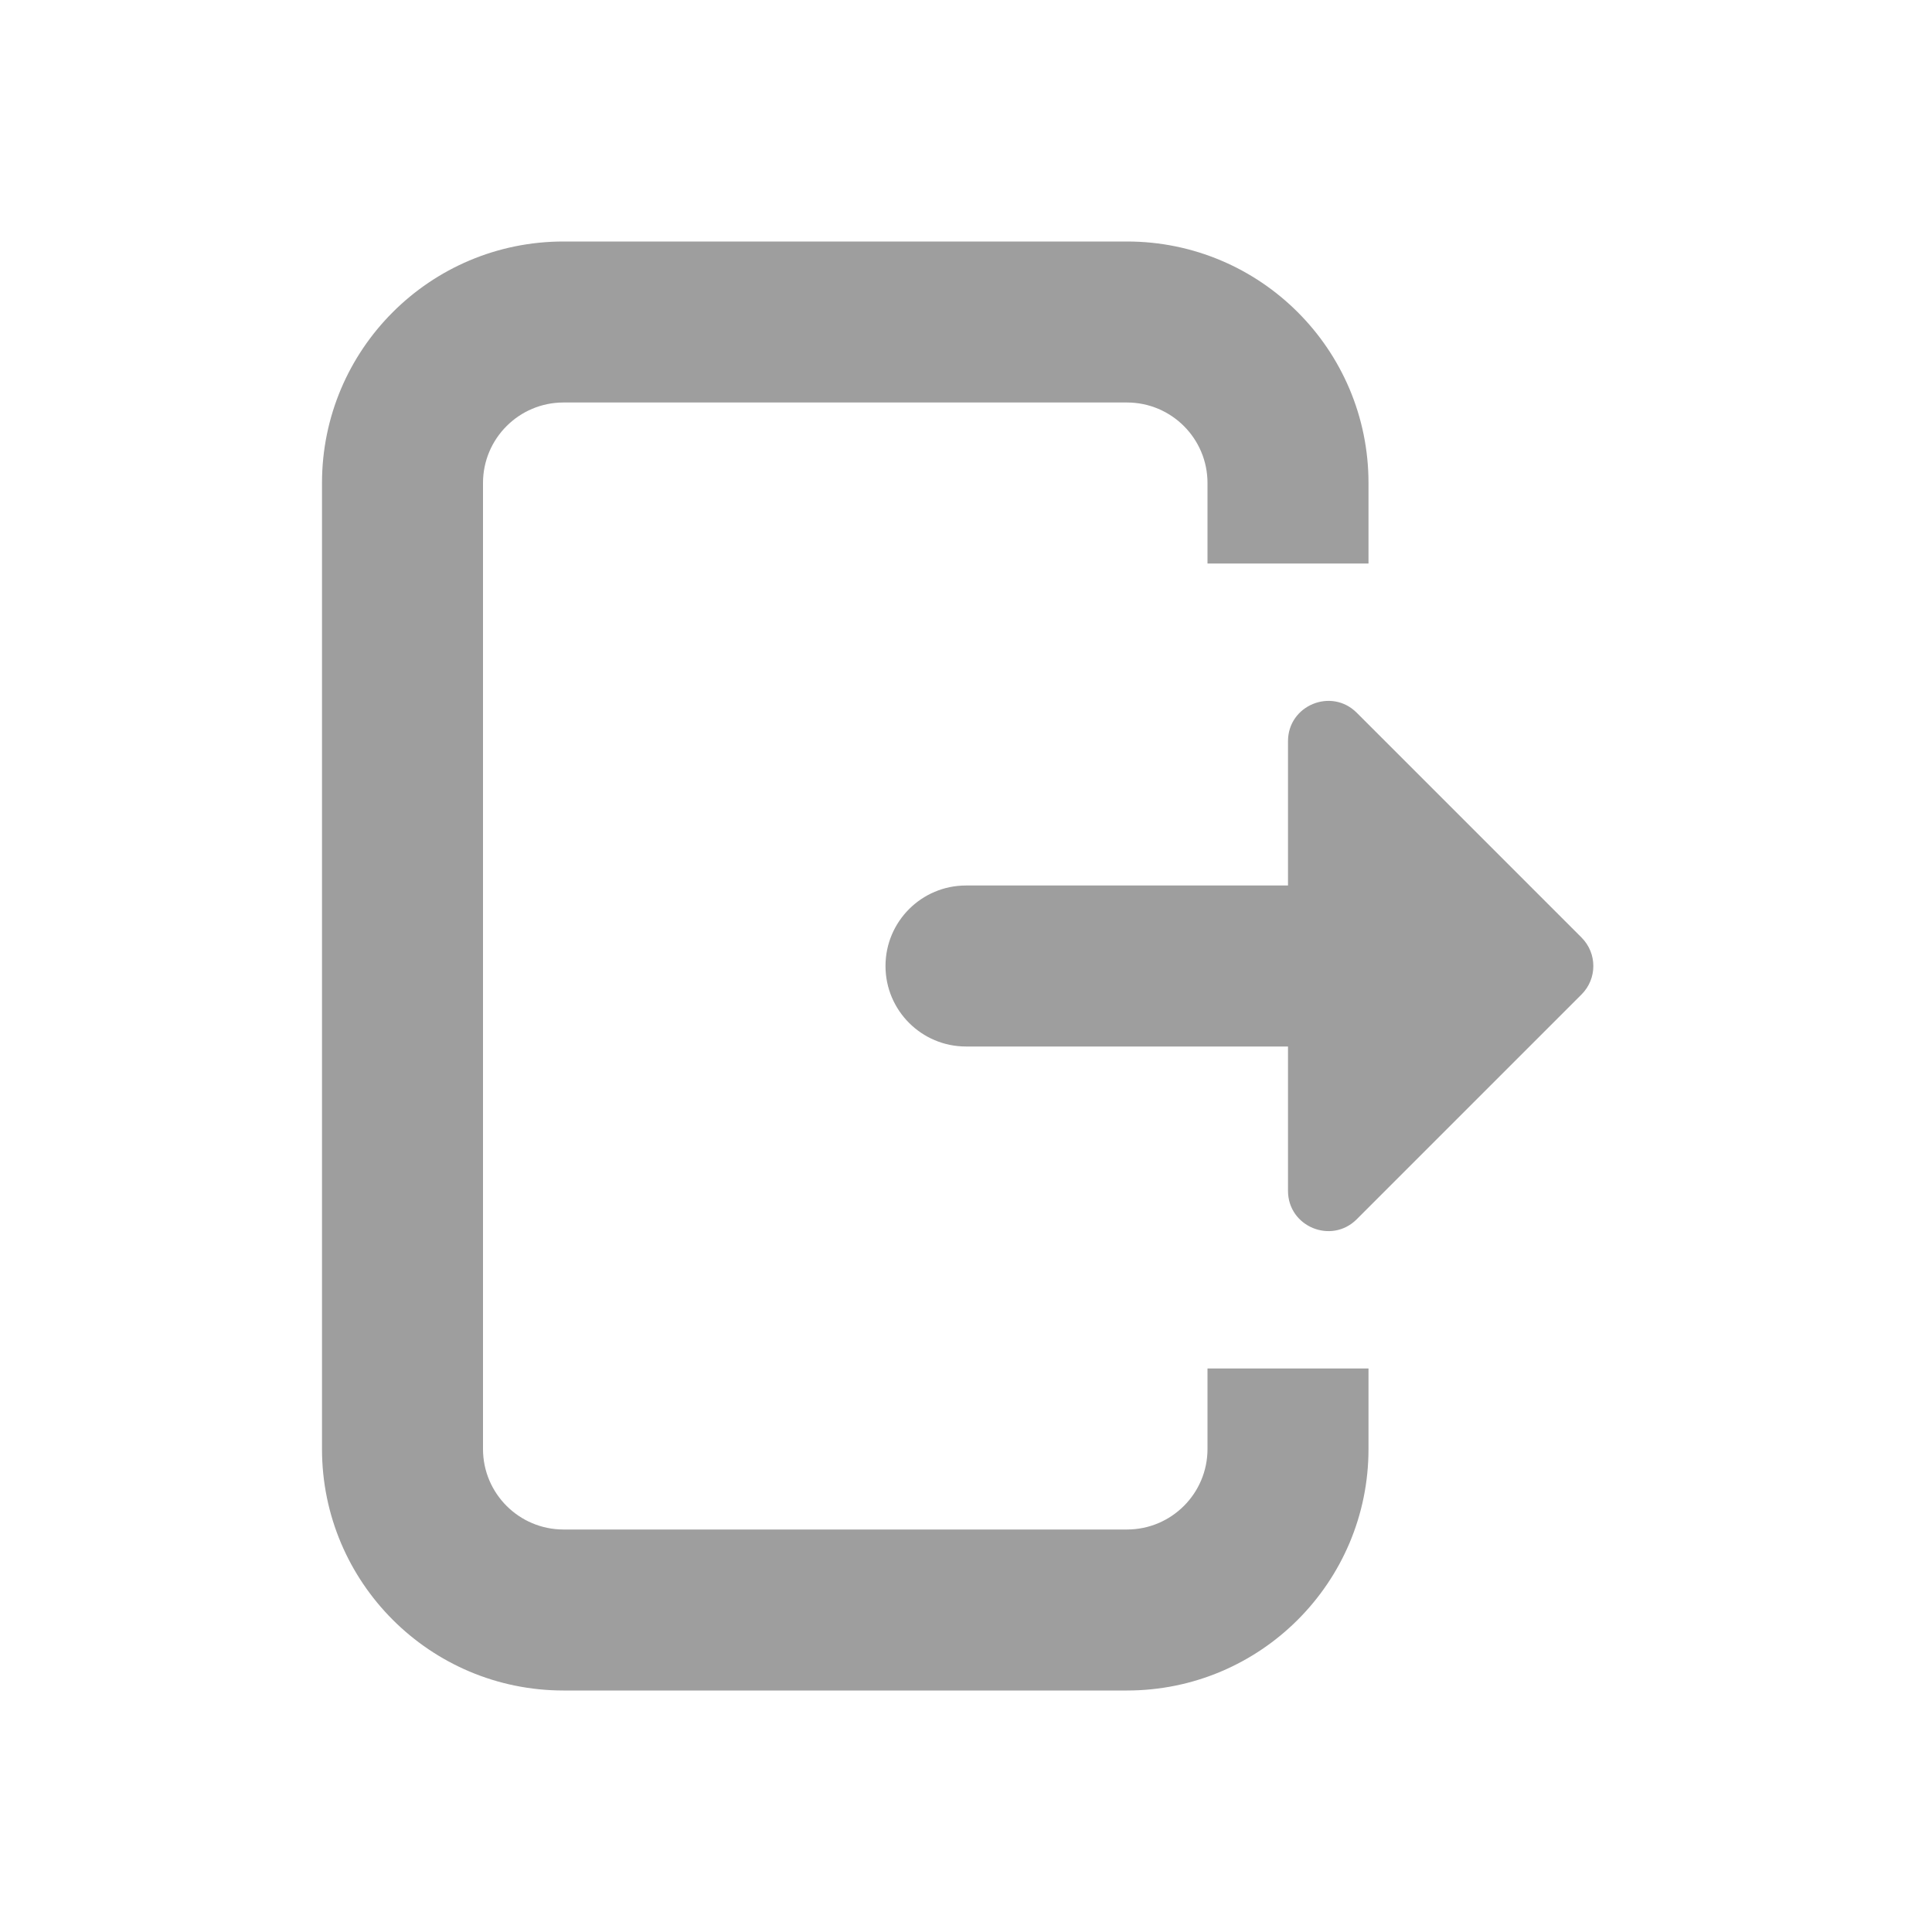 <svg width="24" height="24" viewBox="0 0 24 24" fill="none" xmlns="http://www.w3.org/2000/svg">
<path fill-rule="evenodd" clip-rule="evenodd" d="M7 5C6.448 5 6 5.448 6 6L6 18C6 18.552 6.448 19 7 19H14C14.552 19 15 18.552 15 18V17H17V18C17 19.657 15.657 21 14 21H7C5.343 21 4 19.657 4 18L4 6C4 4.343 5.343 3 7 3L14 3C15.657 3 17 4.343 17 6V7H15V6C15 5.448 14.552 5 14 5L7 5ZM11 12C11 11.448 11.448 11 12 11L16 11V9.207C16 8.762 16.539 8.539 16.854 8.854L19.646 11.646C19.842 11.842 19.842 12.158 19.646 12.354L16.854 15.146C16.539 15.461 16 15.238 16 14.793V13H12C11.448 13 11 12.552 11 12Z" fill="#9E9E9E"/>
</svg>
